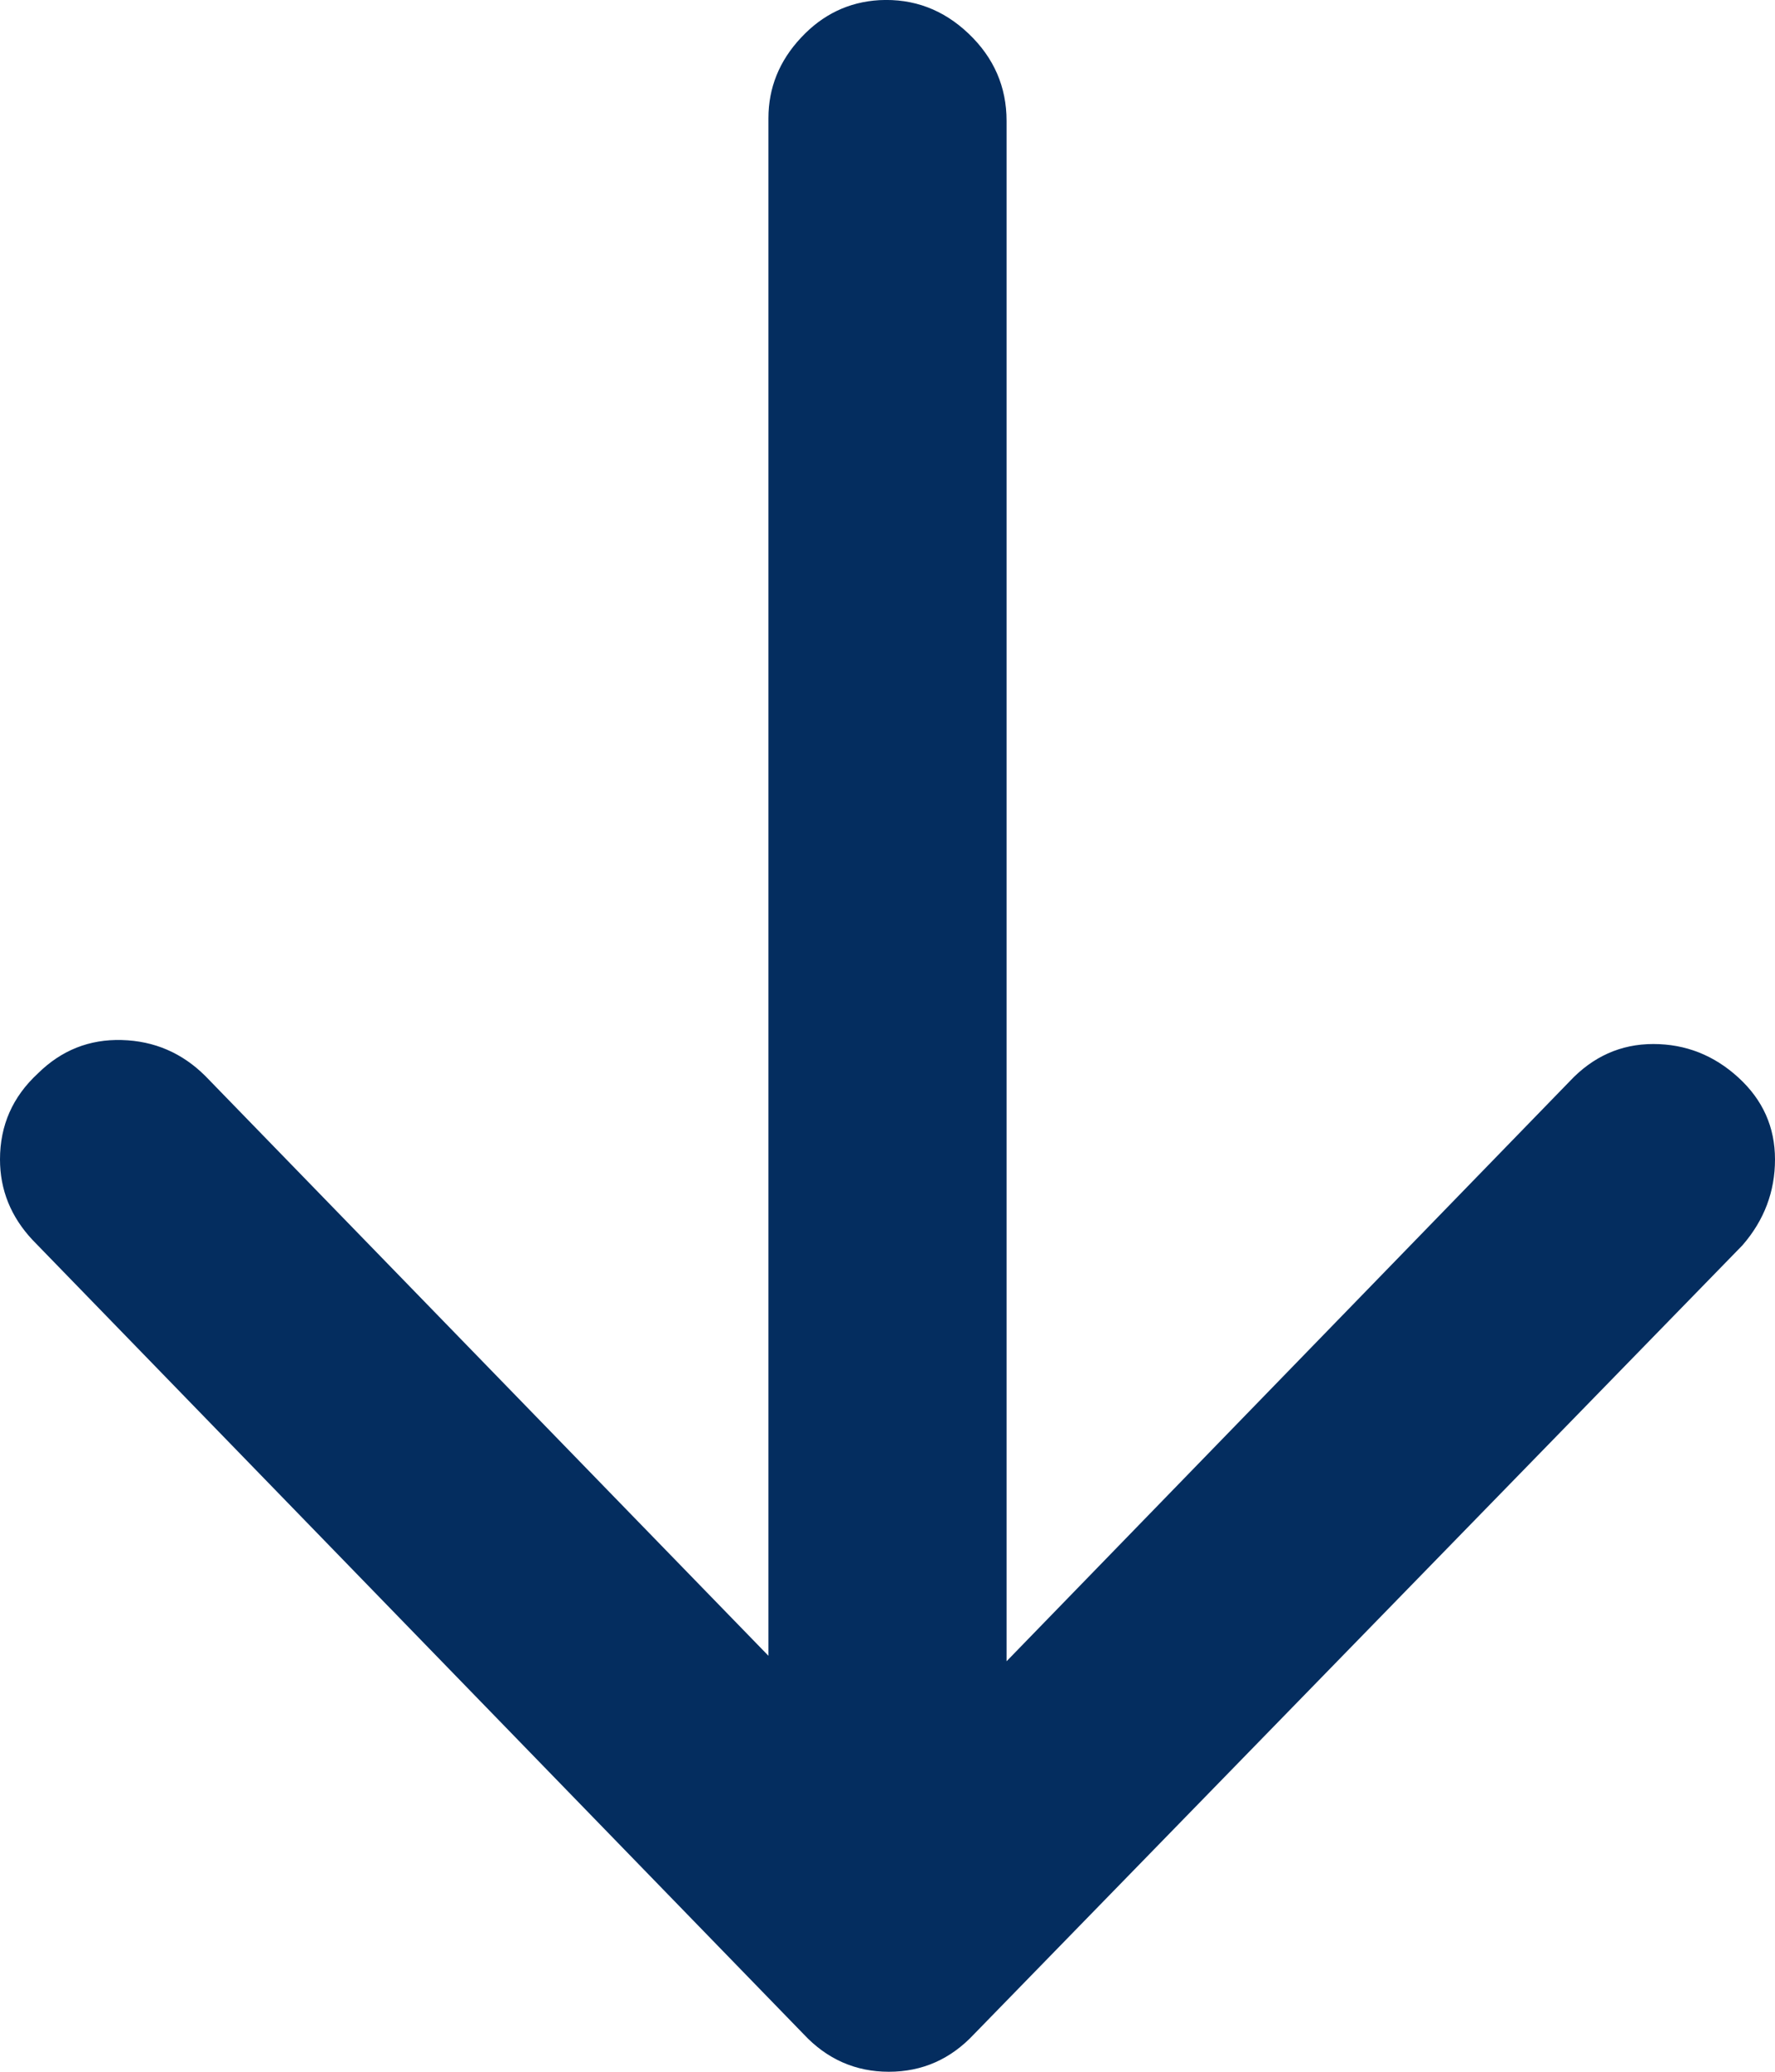 <?xml version="1.0" encoding="UTF-8"?>
<svg width="12px" height="14px" viewBox="0 0 12 14" version="1.1" xmlns="http://www.w3.org/2000/svg" xmlns:xlink="http://www.w3.org/1999/xlink">
    <!-- Generator: Sketch 53.2 (72643) - https://sketchapp.com -->
    <title>icon/right/darkblue</title>
    <desc>Created with Sketch.</desc>
    <g id="icon/right/darkblue" stroke="none" stroke-width="1" fill="none" fill-rule="evenodd">
        <path d="M-0.183,6.195 L10.226,6.195 L6.309,2.39 C6.14,2.232 6.055,2.043 6.055,1.823 C6.055,1.604 6.131,1.412 6.282,1.247 C6.433,1.082 6.617,1 6.835,1 C7.052,1 7.246,1.073 7.415,1.22 L12.746,6.415 C12.915,6.573 13,6.765 13,6.991 C13,7.216 12.915,7.409 12.746,7.567 L7.379,12.78 C7.222,12.927 7.04,13 6.835,13 C6.605,13 6.412,12.915 6.254,12.744 C6.097,12.585 6.022,12.396 6.028,12.177 C6.034,11.957 6.115,11.768 6.273,11.61 L10.189,7.805 L-0.201,7.805 C-0.406,7.805 -0.588,7.732 -0.745,7.585 C-0.902,7.439 -0.987,7.262 -0.999,7.055 C-1.011,6.823 -0.935,6.622 -0.772,6.451 C-0.609,6.28 -0.412,6.195 -0.183,6.195 Z" id="" fill="#042D5F" fill-rule="nonzero" transform="translate(6, 7) rotate(-270) translate(-6, -7) "></path>
    </g>
</svg>